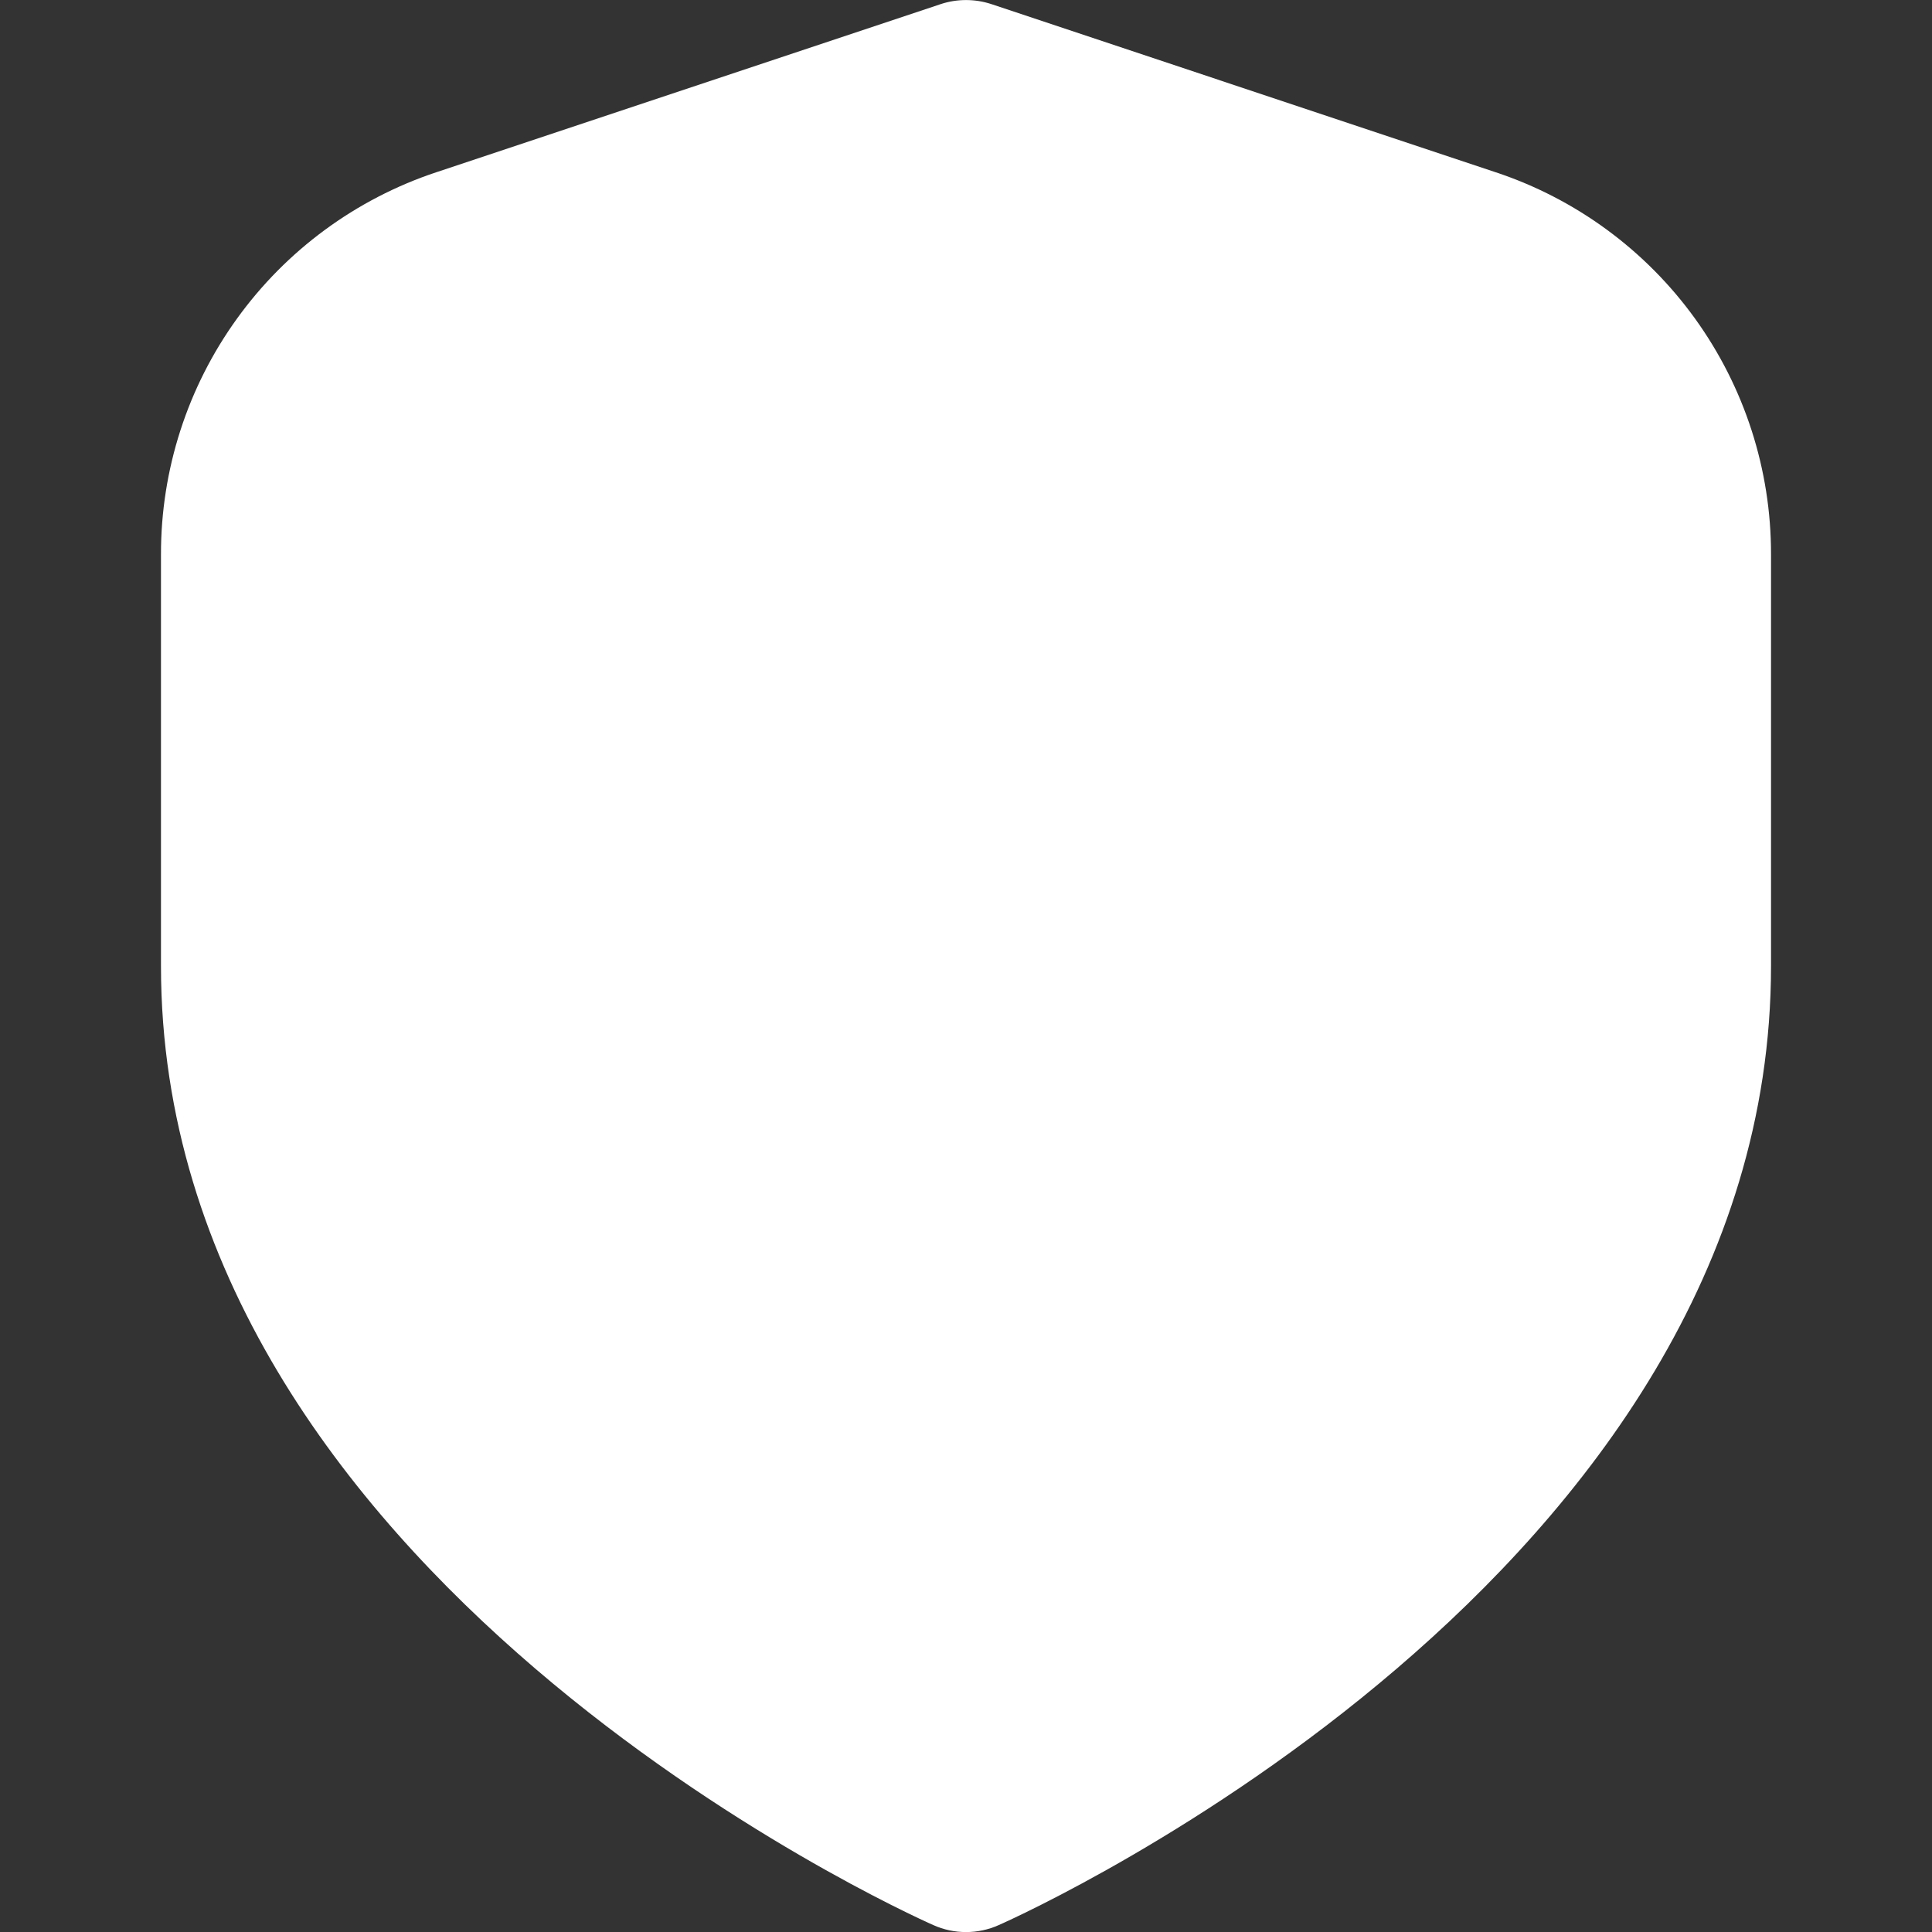 <svg width="28" height="28" viewBox="0 0 28 28" fill="none" xmlns="http://www.w3.org/2000/svg">
<rect x="0" y="0" width="28" height="28" fill="#333333" stroke="none"/>
<g clip-path="url(#clip0_188_2680)">
<path d="M21.678 2.497L14.369 0.06C14.13 -0.019 13.871 -0.019 13.632 0.06L6.321 2.497C5.159 2.884 4.149 3.626 3.433 4.62C2.717 5.613 2.332 6.807 2.333 8.031V14.001C2.333 22.824 13.067 27.697 13.527 27.9C13.676 27.967 13.837 28.001 14 28.001C14.163 28.001 14.325 27.967 14.474 27.9C14.934 27.697 25.667 22.824 25.667 14.001V8.031C25.668 6.806 25.283 5.613 24.567 4.619C23.851 3.626 22.84 2.883 21.678 2.497V2.497Z" fill="white"/>
</g>
<defs>
<clipPath id="clip0_188_2680">
<rect width="28" height="28" fill="white"/>
</clipPath>
</defs>
</svg>
